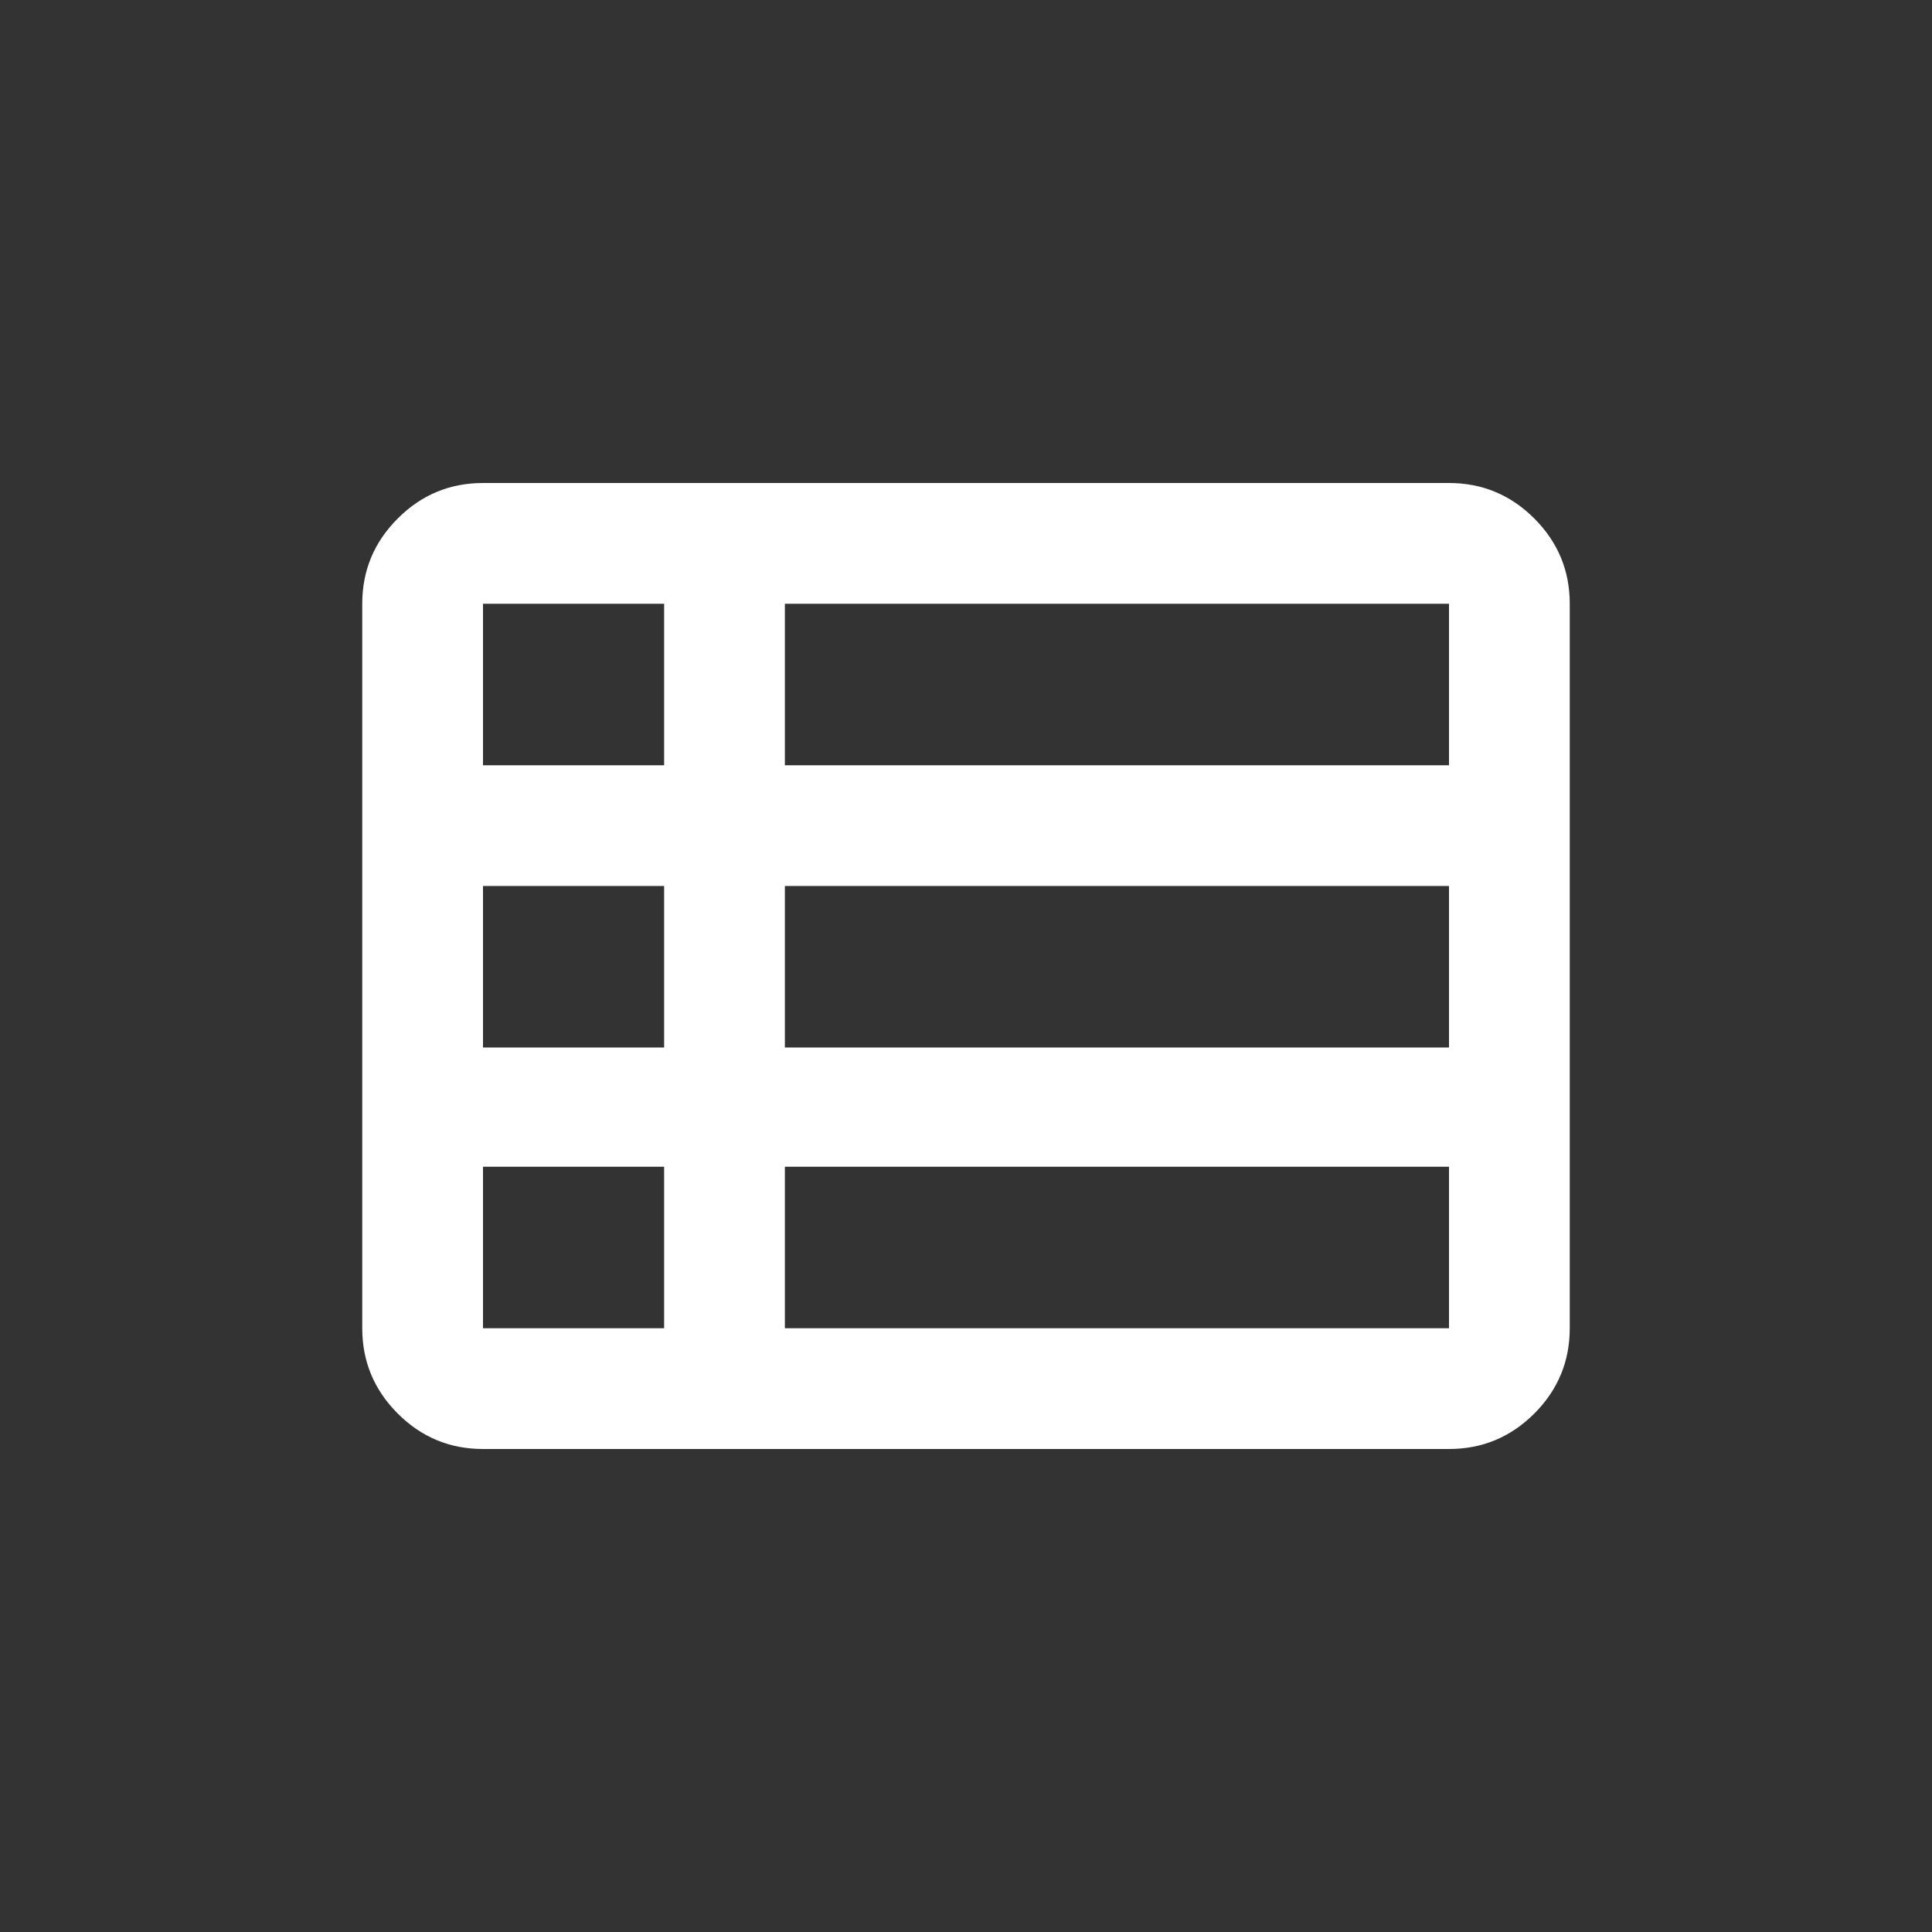 <svg width="32" height="32" viewBox="0 0 32 32" fill="none" xmlns="http://www.w3.org/2000/svg">
<rect x="0" y="0" width="32" height="32" fill="#333333" stroke="none"/>
<g id="ico">
<path id="View List" d="M13 22H24V19.325H13V22ZM8 12.675H11V10H8V12.675ZM8 17.35H11V14.675H8V17.35ZM8 22H11V19.325H8V22ZM13 17.35H24V14.675H13V17.35ZM13 12.675H24V10H13V12.675ZM8 24C7.45 24 6.979 23.804 6.588 23.413C6.196 23.021 6 22.55 6 22V10C6 9.45 6.196 8.979 6.588 8.588C6.979 8.196 7.45 8 8 8H24C24.55 8 25.021 8.196 25.413 8.588C25.804 8.979 26 9.45 26 10V22C26 22.55 25.804 23.021 25.413 23.413C25.021 23.804 24.55 24 24 24H8Z" fill="#FFFFFF"/>
</g>
</svg>

